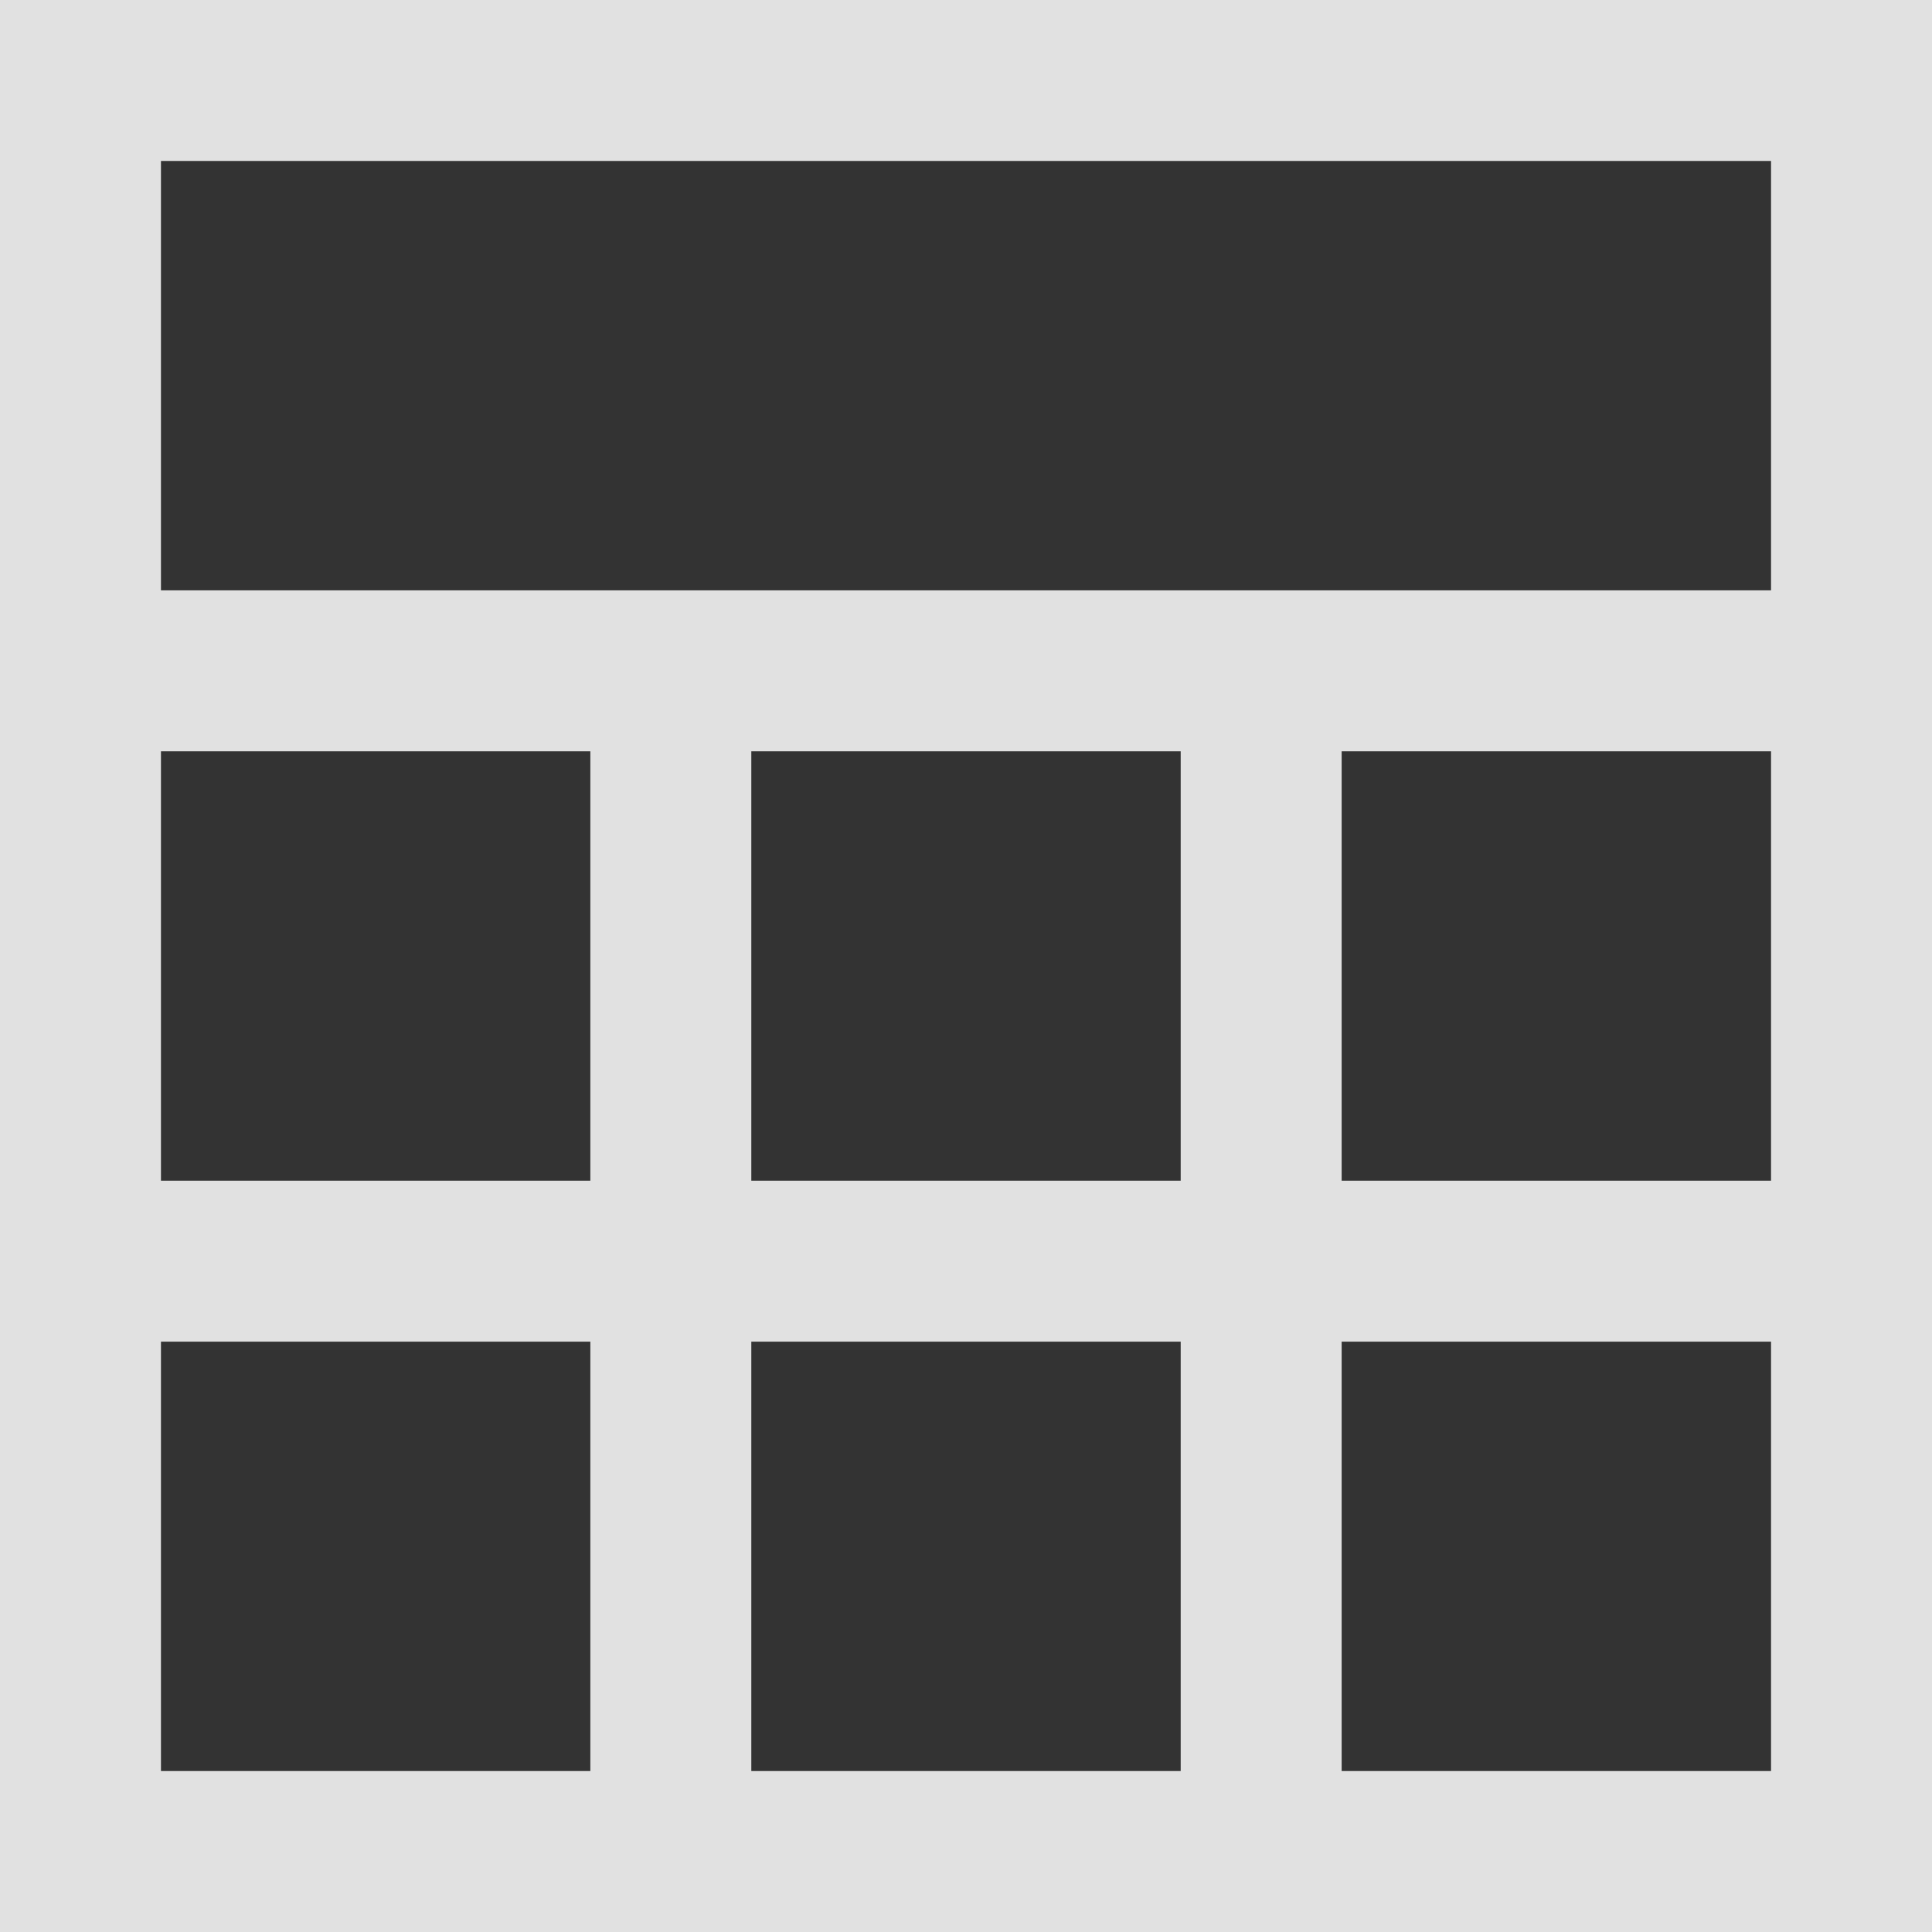 <svg width="16" height="16" viewBox="0 0 16 16" fill="none" xmlns="http://www.w3.org/2000/svg">
<rect x="0" y="0" width="16" height="16" fill="#333333" stroke="none"/>
<path d="M0 16V0H16V16H0ZM1.333 4.889H14.667V1.333H1.333V4.889ZM6.222 9.778H9.778V6.222H6.222V9.778ZM6.222 14.667H9.778V11.111H6.222V14.667ZM1.333 9.778H4.889V6.222H1.333V9.778ZM11.111 9.778H14.667V6.222H11.111V9.778ZM1.333 14.667H4.889V11.111H1.333V14.667ZM11.111 14.667H14.667V11.111H11.111V14.667Z" fill="white" fill-opacity="0.85"/>
</svg>
